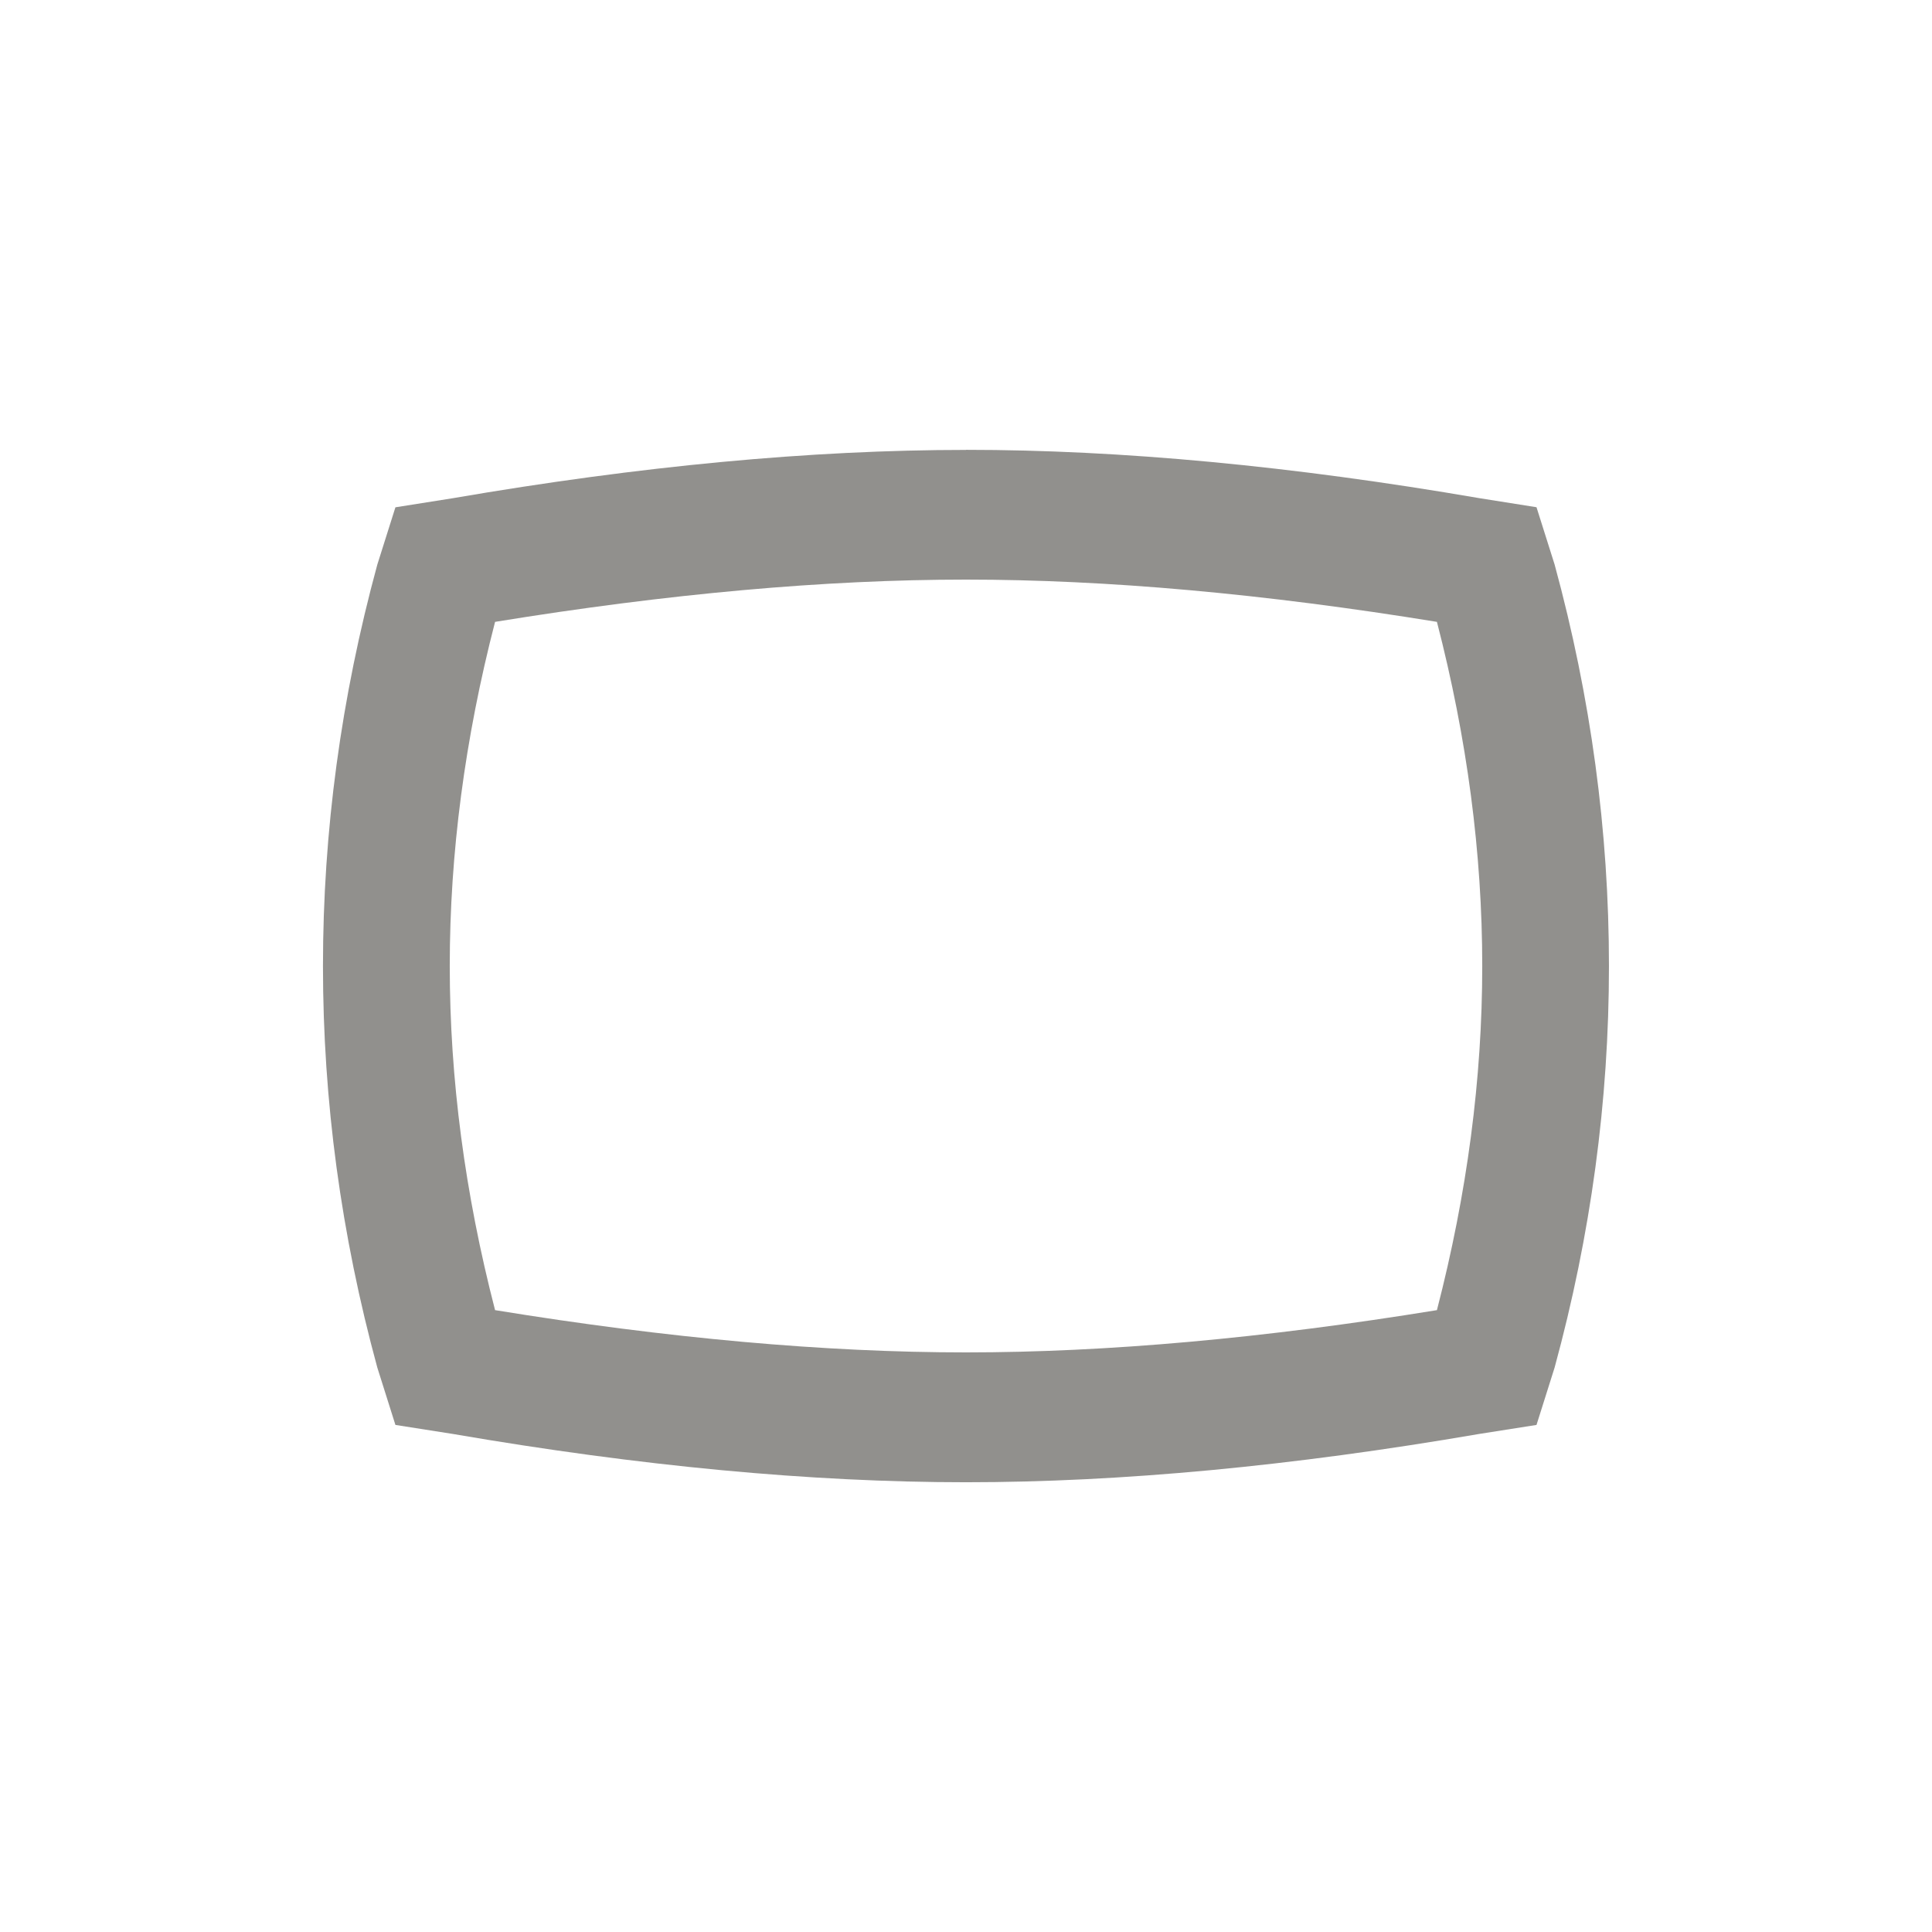 <!-- Generated by IcoMoon.io -->
<svg version="1.1" xmlns="http://www.w3.org/2000/svg" width="24" height="24" viewBox="0 0 24 24">
<title>panorama_wide_angle</title>
<path fill="#91908d" d="M12 5.588q2.888 0 6.375 0.6l0.712 0.113 0.225 0.712q0.675 2.475 0.675 4.988t-0.675 4.987l-0.225 0.713-0.712 0.112q-3.487 0.6-6.375 0.6t-6.375-0.6l-0.713-0.112-0.225-0.713q-0.675-2.475-0.675-4.987t0.675-4.987l0.225-0.712 0.713-0.113q3.488-0.6 6.375-0.6zM12 7.2q-2.625 0-5.85 0.525-0.563 2.175-0.563 4.275t0.563 4.275q3.225 0.525 5.85 0.525t5.85-0.525q0.563-2.175 0.563-4.275t-0.563-4.275q-3.225-0.525-5.85-0.525z"></path>
</svg>
